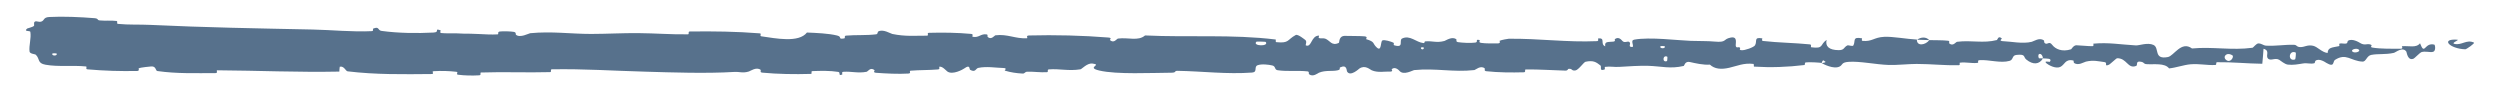 <svg width="85" height="3" viewBox="0 0 85 3" fill="none" xmlns="http://www.w3.org/2000/svg">
<path class='hover-path' d="M1.674 0.578C2.142 0.552 2.748 0.58 3.213 0.618C3.36 0.63 3.29 0.683 3.388 0.694C3.577 0.714 3.768 0.688 3.959 0.713C4.024 0.721 3.943 0.805 4.012 0.812C4.38 0.849 4.727 0.828 5.108 0.846C6.948 0.934 8.761 0.965 10.637 1.004C11.244 1.016 11.992 1.092 12.639 1.059C12.715 1.055 12.669 0.981 12.684 0.975C12.906 0.882 12.83 1.031 12.973 1.051C13.543 1.129 14.182 1.136 14.738 1.107C14.978 1.095 14.737 0.949 14.979 1.031C14.996 1.036 14.935 1.114 15.001 1.123C15.147 1.142 15.417 1.128 15.531 1.134C15.748 1.146 15.785 1.145 15.994 1.146C16.087 1.147 16.186 1.151 16.289 1.157C16.491 1.167 16.708 1.181 16.913 1.169C16.978 1.165 16.892 1.085 16.996 1.071C17.099 1.058 17.375 1.065 17.47 1.084C17.564 1.102 17.524 1.166 17.541 1.18C17.679 1.302 17.984 1.133 18.026 1.129C18.768 1.058 19.401 1.154 20.1 1.154C20.648 1.153 21.182 1.121 21.698 1.126C22.309 1.131 22.793 1.175 23.387 1.167C23.45 1.167 23.377 1.072 23.453 1.071C24.241 1.06 25.051 1.071 25.832 1.134C25.911 1.141 25.809 1.223 25.888 1.235C26.368 1.303 27.158 1.466 27.436 1.106C27.762 1.12 28.163 1.135 28.46 1.207C28.653 1.254 28.466 1.344 28.702 1.306C28.756 1.297 28.686 1.218 28.766 1.211C29.1 1.182 29.456 1.208 29.786 1.167C29.853 1.159 29.835 1.088 29.854 1.075C30.013 0.972 30.28 1.143 30.339 1.155C30.789 1.247 31.098 1.211 31.509 1.213C31.604 1.214 31.492 1.119 31.584 1.116C32.055 1.102 32.565 1.11 33.019 1.153C33.122 1.162 33.027 1.243 33.077 1.252C33.293 1.29 33.341 1.137 33.55 1.17C33.594 1.176 33.569 1.246 33.578 1.253C33.703 1.373 33.813 1.203 33.846 1.2C34.255 1.149 34.528 1.325 34.916 1.3C34.962 1.297 34.857 1.21 34.989 1.206C35.868 1.182 36.817 1.206 37.688 1.276C37.825 1.287 37.727 1.353 37.736 1.361C37.876 1.488 37.967 1.318 38.012 1.311C38.363 1.265 38.698 1.408 38.932 1.205C40.413 1.276 41.895 1.162 43.371 1.343C43.39 1.345 43.356 1.429 43.394 1.433C43.842 1.48 43.756 1.35 44.054 1.191C44.129 1.151 44.357 1.343 44.378 1.357C44.452 1.409 44.375 1.534 44.4 1.544C44.604 1.623 44.571 1.21 44.848 1.21C44.856 1.211 44.82 1.287 44.843 1.294C44.915 1.318 44.987 1.288 45.058 1.314C45.22 1.374 45.275 1.575 45.519 1.458C45.55 1.443 45.503 1.209 45.747 1.22C45.845 1.225 46.277 1.221 46.399 1.236C46.521 1.251 46.437 1.326 46.446 1.33C46.773 1.429 46.649 1.471 46.814 1.618C46.978 1.765 46.933 1.415 47 1.376C47.067 1.337 47.308 1.419 47.368 1.447C47.427 1.476 47.353 1.524 47.406 1.54C47.75 1.646 47.557 1.366 47.67 1.31C47.938 1.179 48.148 1.439 48.394 1.464C48.461 1.471 48.407 1.412 48.466 1.406C48.702 1.385 48.844 1.466 49.113 1.392C49.157 1.38 49.374 1.223 49.516 1.338C49.536 1.355 49.479 1.419 49.58 1.434C49.731 1.456 49.998 1.47 50.159 1.448C50.277 1.432 50.142 1.325 50.291 1.359C50.357 1.373 50.234 1.436 50.359 1.458C50.483 1.481 50.801 1.478 50.922 1.476C51.043 1.474 50.977 1.393 50.986 1.387C51.045 1.356 51.278 1.317 51.299 1.317C52.341 1.307 53.279 1.444 54.295 1.399C54.374 1.395 54.322 1.31 54.334 1.309C54.602 1.273 54.39 1.5 54.578 1.576C54.551 1.402 54.662 1.434 54.852 1.415C54.943 1.406 54.894 1.338 54.902 1.332C55.038 1.23 55.132 1.361 55.157 1.388C55.246 1.487 55.344 1.37 55.406 1.436C55.467 1.502 55.326 1.6 55.509 1.598C55.56 1.536 55.424 1.374 55.563 1.348C56.087 1.249 57.066 1.376 57.484 1.389C57.904 1.402 58.039 1.391 58.285 1.413C58.728 1.454 58.565 1.333 58.841 1.278C59.117 1.223 58.983 1.519 59.023 1.583C59.062 1.646 59.104 1.581 59.152 1.616C59.2 1.651 59.096 1.694 59.209 1.707C59.322 1.72 59.63 1.607 59.67 1.541C59.755 1.4 59.616 1.252 59.915 1.304C59.932 1.307 59.877 1.385 59.942 1.393C60.466 1.453 61.012 1.456 61.538 1.509C61.61 1.517 61.546 1.603 61.587 1.608C62.022 1.664 61.867 1.518 62.105 1.356C62.052 1.571 62.184 1.703 62.515 1.705C62.714 1.706 62.68 1.611 62.808 1.545C62.847 1.525 62.988 1.59 63.014 1.545C63.098 1.4 62.965 1.238 63.307 1.303C63.322 1.306 63.275 1.385 63.326 1.39C63.662 1.421 63.703 1.27 64.065 1.252C64.347 1.237 64.85 1.33 65.174 1.345C65.167 1.587 65.472 1.532 65.596 1.364C65.806 1.371 66.033 1.362 66.236 1.385C66.306 1.393 66.26 1.463 66.269 1.471C66.404 1.59 66.495 1.427 66.54 1.421C67.029 1.359 67.428 1.482 67.896 1.361C67.913 1.357 67.94 1.189 68.065 1.312C68.073 1.32 67.918 1.397 68.139 1.403C68.359 1.409 68.776 1.499 69.081 1.421C69.154 1.402 69.341 1.265 69.491 1.372C69.511 1.387 69.489 1.435 69.518 1.462C69.611 1.548 69.662 1.377 69.772 1.522C69.881 1.667 70.109 1.775 70.418 1.675C70.428 1.672 70.501 1.537 70.598 1.539C70.753 1.543 70.973 1.571 71.135 1.57C71.212 1.57 71.162 1.486 71.176 1.484C71.697 1.437 72.065 1.512 72.623 1.544C72.725 1.551 73.018 1.436 73.216 1.527C73.434 1.626 73.21 2.037 73.71 1.939C73.912 1.9 74.166 1.378 74.528 1.648C75.228 1.581 75.878 1.72 76.583 1.624C76.614 1.62 76.714 1.474 76.788 1.476C76.899 1.479 76.959 1.547 77.038 1.552C77.368 1.572 77.67 1.514 77.989 1.523C78.11 1.526 78.068 1.597 78.212 1.601C78.356 1.605 78.452 1.512 78.648 1.557C78.796 1.591 78.944 1.78 79.139 1.802C79.147 1.615 79.281 1.619 79.52 1.57C79.566 1.56 79.517 1.495 79.538 1.487C79.627 1.454 79.709 1.508 79.793 1.471C79.813 1.463 79.814 1.399 79.831 1.388C79.973 1.294 80.207 1.438 80.247 1.463C80.401 1.558 80.473 1.474 80.591 1.512C80.709 1.549 80.533 1.596 80.67 1.619C80.956 1.666 81.324 1.655 81.614 1.658C81.73 1.659 81.651 1.574 81.667 1.572C81.906 1.55 82.148 1.641 82.281 1.471C82.447 1.91 82.425 1.429 82.767 1.517C82.794 1.524 82.829 1.731 82.725 1.762C82.621 1.792 82.465 1.727 82.321 1.775C82.287 1.786 82.093 1.98 82.066 1.992C81.858 2.084 81.829 1.774 81.817 1.757C81.693 1.573 81.455 1.783 81.392 1.797C81.105 1.863 80.861 1.82 80.621 1.867C80.465 1.898 80.449 2.101 80.326 2.095C79.917 2.074 79.774 1.791 79.389 2.037C79.306 2.089 79.388 2.311 79.092 2.136C79.074 2.125 78.853 1.966 78.726 2.067C78.71 2.079 78.71 2.144 78.689 2.15C78.548 2.185 78.454 2.133 78.3 2.158C78.146 2.183 77.961 2.219 77.786 2.197C77.68 2.184 77.544 2.064 77.494 2.034C77.351 1.949 77.198 2.089 77.109 1.986C77.02 1.882 77.194 1.725 76.96 1.658C76.952 1.826 76.932 1.999 76.918 2.168C76.406 2.162 75.898 2.108 75.384 2.115C75.32 2.116 75.385 2.207 75.317 2.21C75.028 2.224 74.776 2.16 74.477 2.186C74.245 2.206 73.992 2.301 73.749 2.326C73.6 2.133 73.24 2.199 72.979 2.181C72.887 2.175 72.893 2.123 72.828 2.107C72.582 2.045 72.698 2.215 72.63 2.241C72.341 2.356 72.317 1.971 71.977 1.98C71.959 1.981 71.738 2.186 71.708 2.199C71.516 2.282 71.676 2.127 71.556 2.112C71.336 2.084 71.181 2.035 70.922 2.095C70.847 2.113 70.665 2.241 70.519 2.142C70.5 2.129 70.51 2.062 70.495 2.058C70.214 1.991 70.206 2.204 70.046 2.277C69.885 2.349 69.638 2.202 69.588 2.159C69.456 2.05 69.689 2.112 69.696 2.102C69.779 1.974 69.599 1.996 69.461 1.985C69.441 1.776 69.248 1.788 69.318 1.974C69.326 1.995 69.433 1.975 69.461 1.985C69.34 2.19 69.128 2.216 68.894 2.024C68.784 1.935 68.888 1.83 68.554 1.868C68.402 1.886 68.461 2.029 68.327 2.069C68.021 2.158 67.624 2.024 67.31 2.045C67.196 2.053 67.307 2.131 67.229 2.139C67.023 2.161 66.84 2.102 66.633 2.132C66.614 2.135 66.66 2.217 66.596 2.218C66.106 2.228 65.676 2.175 65.165 2.174C64.918 2.173 64.476 2.218 64.221 2.209C63.779 2.194 63.228 2.074 62.85 2.103C62.602 2.122 62.657 2.204 62.551 2.26C62.346 2.369 61.985 2.174 61.936 2.144C61.935 2.143 62.147 2.124 62.034 2.081C61.968 1.993 61.939 2.144 61.936 2.144C61.904 2.125 61.482 2.106 61.396 2.122C61.35 2.13 61.376 2.208 61.352 2.211C60.78 2.281 60.21 2.301 59.635 2.265C59.625 2.263 59.64 2.176 59.616 2.173C59.283 2.134 59.072 2.241 58.794 2.304C58.518 2.368 58.299 2.347 58.136 2.197C57.928 2.216 57.63 2.149 57.459 2.109C57.288 2.069 57.264 2.239 57.249 2.242C56.78 2.35 56.507 2.252 56.017 2.237C55.784 2.23 55.324 2.255 55.073 2.273C54.875 2.288 54.755 2.248 54.573 2.274C54.548 2.277 54.573 2.353 54.566 2.356C54.363 2.446 54.46 2.261 54.418 2.228C54.267 2.108 54.17 2.044 53.908 2.1C53.847 2.113 53.671 2.38 53.561 2.396C53.417 2.415 53.471 2.32 53.321 2.343C53.309 2.345 53.311 2.404 53.219 2.401C52.789 2.39 52.325 2.356 51.88 2.361C51.818 2.362 51.897 2.456 51.808 2.458C51.393 2.469 50.939 2.466 50.538 2.422C50.439 2.411 50.501 2.345 50.48 2.326C50.348 2.208 50.161 2.379 50.131 2.382C49.402 2.464 48.825 2.31 48.079 2.383C48.038 2.388 47.725 2.571 47.586 2.414C47.576 2.403 47.44 2.243 47.316 2.353C47.308 2.359 47.395 2.442 47.243 2.434C47.091 2.425 46.846 2.481 46.639 2.39C46.573 2.361 46.417 2.201 46.221 2.329C46.208 2.337 45.906 2.626 45.798 2.427C45.781 2.394 45.799 2.183 45.566 2.291C45.522 2.312 45.603 2.359 45.486 2.389C45.307 2.434 45.069 2.378 44.845 2.472C44.806 2.488 44.64 2.631 44.508 2.523C44.487 2.506 44.526 2.435 44.456 2.427C44.124 2.39 43.777 2.437 43.442 2.388C43.323 2.371 43.384 2.257 43.26 2.226C43.137 2.196 42.889 2.167 42.756 2.219C42.625 2.271 42.768 2.452 42.572 2.467C41.716 2.53 40.895 2.423 40.037 2.408C39.911 2.405 40.015 2.47 39.83 2.472C39.151 2.476 37.97 2.537 37.38 2.399C36.907 2.289 37.501 2.205 37.141 2.16C36.967 2.138 36.78 2.349 36.738 2.356C36.326 2.423 36.034 2.33 35.663 2.359C35.587 2.365 35.662 2.45 35.597 2.454C35.374 2.469 35.141 2.431 34.93 2.438C34.835 2.441 34.852 2.506 34.766 2.501C34.56 2.49 34.367 2.463 34.162 2.401C34.143 2.396 34.27 2.315 34.113 2.312C33.86 2.307 33.547 2.247 33.259 2.309C33.173 2.328 33.17 2.477 32.986 2.374C32.948 2.352 32.997 2.173 32.784 2.328C32.751 2.354 32.385 2.563 32.206 2.428C32.159 2.392 32.039 2.246 31.935 2.269C31.921 2.273 31.977 2.353 31.891 2.361C31.588 2.387 31.273 2.378 30.966 2.403C30.885 2.41 31.006 2.493 30.884 2.501C30.549 2.522 30.115 2.5 29.785 2.475C29.663 2.465 29.747 2.396 29.738 2.389C29.595 2.267 29.511 2.431 29.464 2.441C29.168 2.498 28.954 2.421 28.674 2.441C28.598 2.447 28.652 2.525 28.637 2.532C28.48 2.6 28.597 2.46 28.498 2.444C28.22 2.4 27.912 2.407 27.636 2.417C27.534 2.42 27.648 2.511 27.557 2.513C27.028 2.529 26.443 2.52 25.919 2.47C25.82 2.461 25.882 2.391 25.862 2.375C25.719 2.263 25.512 2.416 25.464 2.43C25.25 2.496 25.157 2.435 24.962 2.446C24.013 2.504 22.835 2.463 21.952 2.437C20.774 2.405 19.874 2.338 18.766 2.356C18.694 2.357 18.767 2.45 18.705 2.452C17.917 2.474 17.133 2.438 16.36 2.465C16.297 2.467 16.387 2.554 16.289 2.561C16.288 2.561 16.287 2.561 16.287 2.561C16.067 2.574 15.794 2.57 15.579 2.541C15.475 2.528 15.615 2.452 15.51 2.44C15.265 2.412 15.013 2.405 14.75 2.42C14.64 2.426 14.805 2.516 14.663 2.517C13.723 2.526 12.773 2.541 11.817 2.425C11.753 2.417 11.698 2.233 11.552 2.269C11.542 2.319 11.542 2.379 11.537 2.434C10.15 2.463 8.772 2.399 7.391 2.39C7.33 2.389 7.435 2.486 7.318 2.486C6.667 2.485 6.018 2.511 5.349 2.415C5.283 2.406 5.315 2.235 5.123 2.261C5.096 2.265 4.786 2.288 4.714 2.325C4.704 2.331 4.757 2.41 4.663 2.413C4.107 2.425 3.532 2.407 2.977 2.358C2.885 2.35 2.983 2.265 2.918 2.259C2.467 2.214 1.978 2.278 1.549 2.201C1.258 2.149 1.366 2.002 1.214 1.858C1.19 1.837 1.015 1.834 1.004 1.75C0.98 1.539 1.067 1.307 1.032 1.082C1.023 1.034 0.785 1.086 0.926 0.969C0.937 0.961 1.11 0.922 1.152 0.882C1.181 0.854 1.127 0.769 1.189 0.734C1.249 0.699 1.314 0.77 1.417 0.729C1.514 0.687 1.474 0.59 1.674 0.578ZM56.689 1.929C56.53 1.848 56.506 2.147 56.679 2.075C56.687 2.071 56.697 1.933 56.689 1.929ZM75.902 1.882C75.694 1.75 75.552 1.944 75.699 2.046C75.845 2.148 75.965 1.922 75.902 1.882ZM78.055 1.786C77.812 1.682 77.774 2.106 78.034 2.02C78.049 2.015 78.069 1.792 78.055 1.786ZM1.922 1.817C1.921 1.813 1.793 1.809 1.789 1.813C1.72 1.908 1.977 1.915 1.922 1.817ZM80.191 1.681C80.115 1.623 79.897 1.69 79.992 1.761C80.067 1.818 80.285 1.752 80.191 1.681ZM48.401 1.61C48.399 1.606 48.307 1.602 48.309 1.627C48.315 1.708 48.443 1.685 48.401 1.61ZM83.823 1.676C83.286 1.66 82.961 1.31 83.545 1.349C83.651 1.356 83.317 1.461 83.452 1.492C83.698 1.55 83.862 1.33 84.113 1.448C84.159 1.469 83.853 1.678 83.822 1.676C83.822 1.676 83.822 1.676 83.823 1.676ZM56.597 1.57C56.594 1.566 56.466 1.562 56.463 1.566C56.394 1.661 56.652 1.669 56.597 1.57ZM43.033 1.425C43.027 1.417 42.729 1.409 42.719 1.417C42.564 1.572 43.165 1.588 43.033 1.425ZM65.179 1.351C65.318 1.256 65.484 1.244 65.595 1.364C65.457 1.358 65.318 1.357 65.179 1.351Z" fill="#57718C"/>
</svg>
